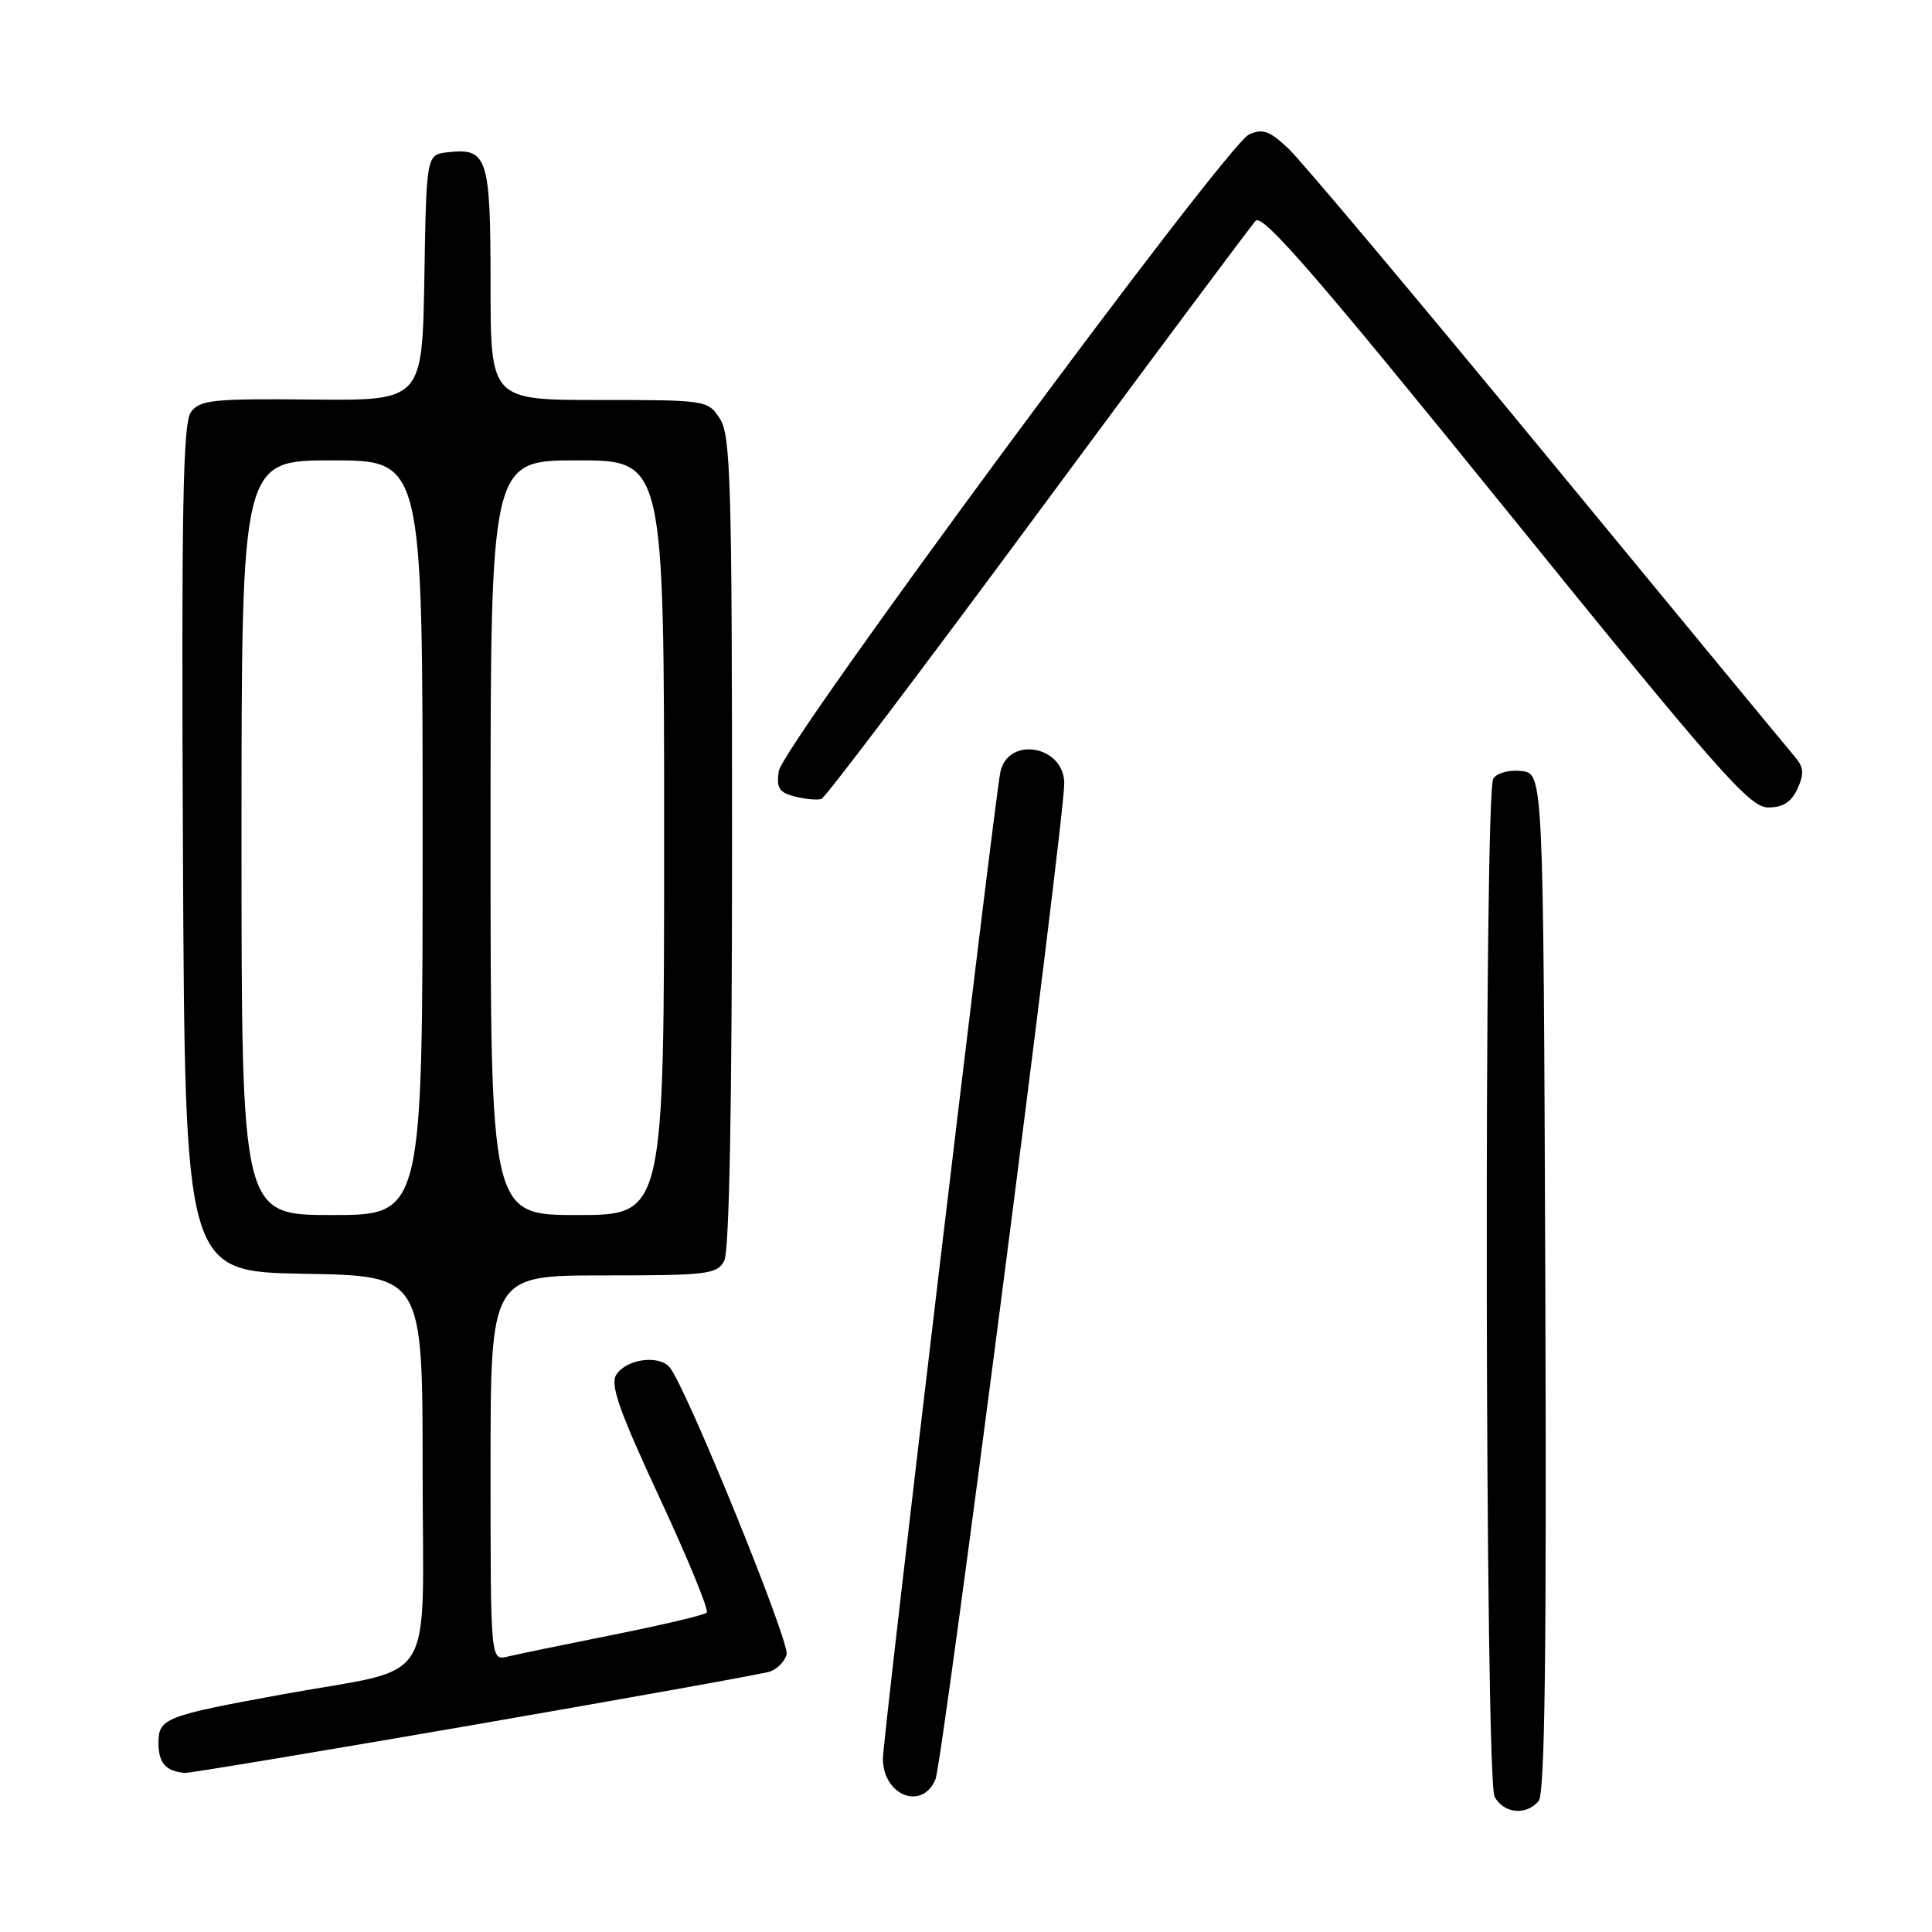 <?xml version="1.0" encoding="UTF-8" standalone="no"?>
<!DOCTYPE svg PUBLIC "-//W3C//DTD SVG 1.1//EN" "http://www.w3.org/Graphics/SVG/1.1/DTD/svg11.dtd" >
<svg xmlns="http://www.w3.org/2000/svg" xmlns:xlink="http://www.w3.org/1999/xlink" version="1.1" viewBox="0 0 256 256">
 <g >
 <path fill="currentColor"
d=" M 203.88 238.64 C 204.71 237.65 204.94 218.84 204.76 169.89 C 204.50 102.50 204.50 102.50 201.61 102.17 C 199.97 101.98 198.35 102.41 197.87 103.17 C 196.61 105.16 196.77 235.69 198.04 238.07 C 199.24 240.31 202.25 240.61 203.88 238.64 Z  M 123.96 235.75 C 124.91 233.42 141.05 108.58 141.02 103.79 C 140.99 98.78 133.56 97.49 132.55 102.32 C 131.77 105.99 116.98 230.33 116.99 233.05 C 117.01 237.94 122.24 239.96 123.96 235.75 Z  M 62.86 228.54 C 83.39 224.98 101.00 221.82 101.99 221.50 C 102.97 221.19 103.98 220.16 104.23 219.22 C 104.66 217.55 90.93 183.83 88.75 181.20 C 87.32 179.47 82.97 180.07 81.65 182.18 C 80.83 183.49 82.07 187.01 87.41 198.49 C 91.15 206.53 93.96 213.37 93.65 213.68 C 93.34 214.00 87.78 215.31 81.29 216.61 C 74.81 217.91 68.49 219.21 67.25 219.51 C 65.00 220.04 65.00 220.04 65.00 194.52 C 65.00 169.00 65.00 169.00 79.96 169.00 C 93.74 169.00 95.01 168.85 95.96 167.07 C 96.64 165.80 97.00 146.57 97.00 111.53 C 97.00 63.87 96.82 57.66 95.38 55.46 C 93.79 53.03 93.57 53.00 79.38 53.00 C 65.00 53.00 65.00 53.00 65.00 37.62 C 65.00 20.79 64.60 19.57 59.31 20.18 C 56.50 20.50 56.50 20.50 56.23 36.80 C 55.95 53.09 55.95 53.09 41.29 52.94 C 28.21 52.81 26.48 52.99 25.30 54.60 C 24.24 56.05 24.03 67.31 24.24 112.45 C 24.50 168.50 24.50 168.50 40.25 168.78 C 56.00 169.05 56.00 169.05 56.00 194.94 C 56.00 224.27 58.22 220.72 37.50 224.50 C 21.82 227.36 21.00 227.68 21.00 230.96 C 21.00 233.62 21.98 234.72 24.52 234.92 C 25.07 234.96 42.33 232.09 62.86 228.54 Z  M 238.18 104.50 C 239.09 102.51 239.01 101.65 237.81 100.25 C 236.98 99.29 222.22 81.40 205.01 60.50 C 187.80 39.60 172.36 21.22 170.70 19.66 C 168.22 17.33 167.30 17.00 165.50 17.82 C 162.46 19.20 103.69 98.76 103.19 102.18 C 102.86 104.43 103.24 105.02 105.35 105.55 C 106.76 105.91 108.34 106.04 108.86 105.85 C 109.38 105.66 122.27 88.62 137.50 68.00 C 152.74 47.38 165.74 29.94 166.38 29.26 C 167.30 28.28 174.53 36.62 199.53 67.50 C 227.67 102.26 231.83 106.99 234.27 106.99 C 236.26 107.00 237.36 106.29 238.18 104.50 Z  M 32.00 111.00 C 32.00 61.00 32.00 61.00 44.00 61.00 C 56.00 61.00 56.00 61.00 56.00 111.00 C 56.00 161.00 56.00 161.00 44.00 161.00 C 32.00 161.00 32.00 161.00 32.00 111.00 Z  M 65.00 111.00 C 65.00 61.00 65.00 61.00 76.50 61.00 C 88.00 61.00 88.00 61.00 88.00 111.00 C 88.00 161.00 88.00 161.00 76.50 161.00 C 65.00 161.00 65.00 161.00 65.00 111.00 Z "/>
</g>
</svg>